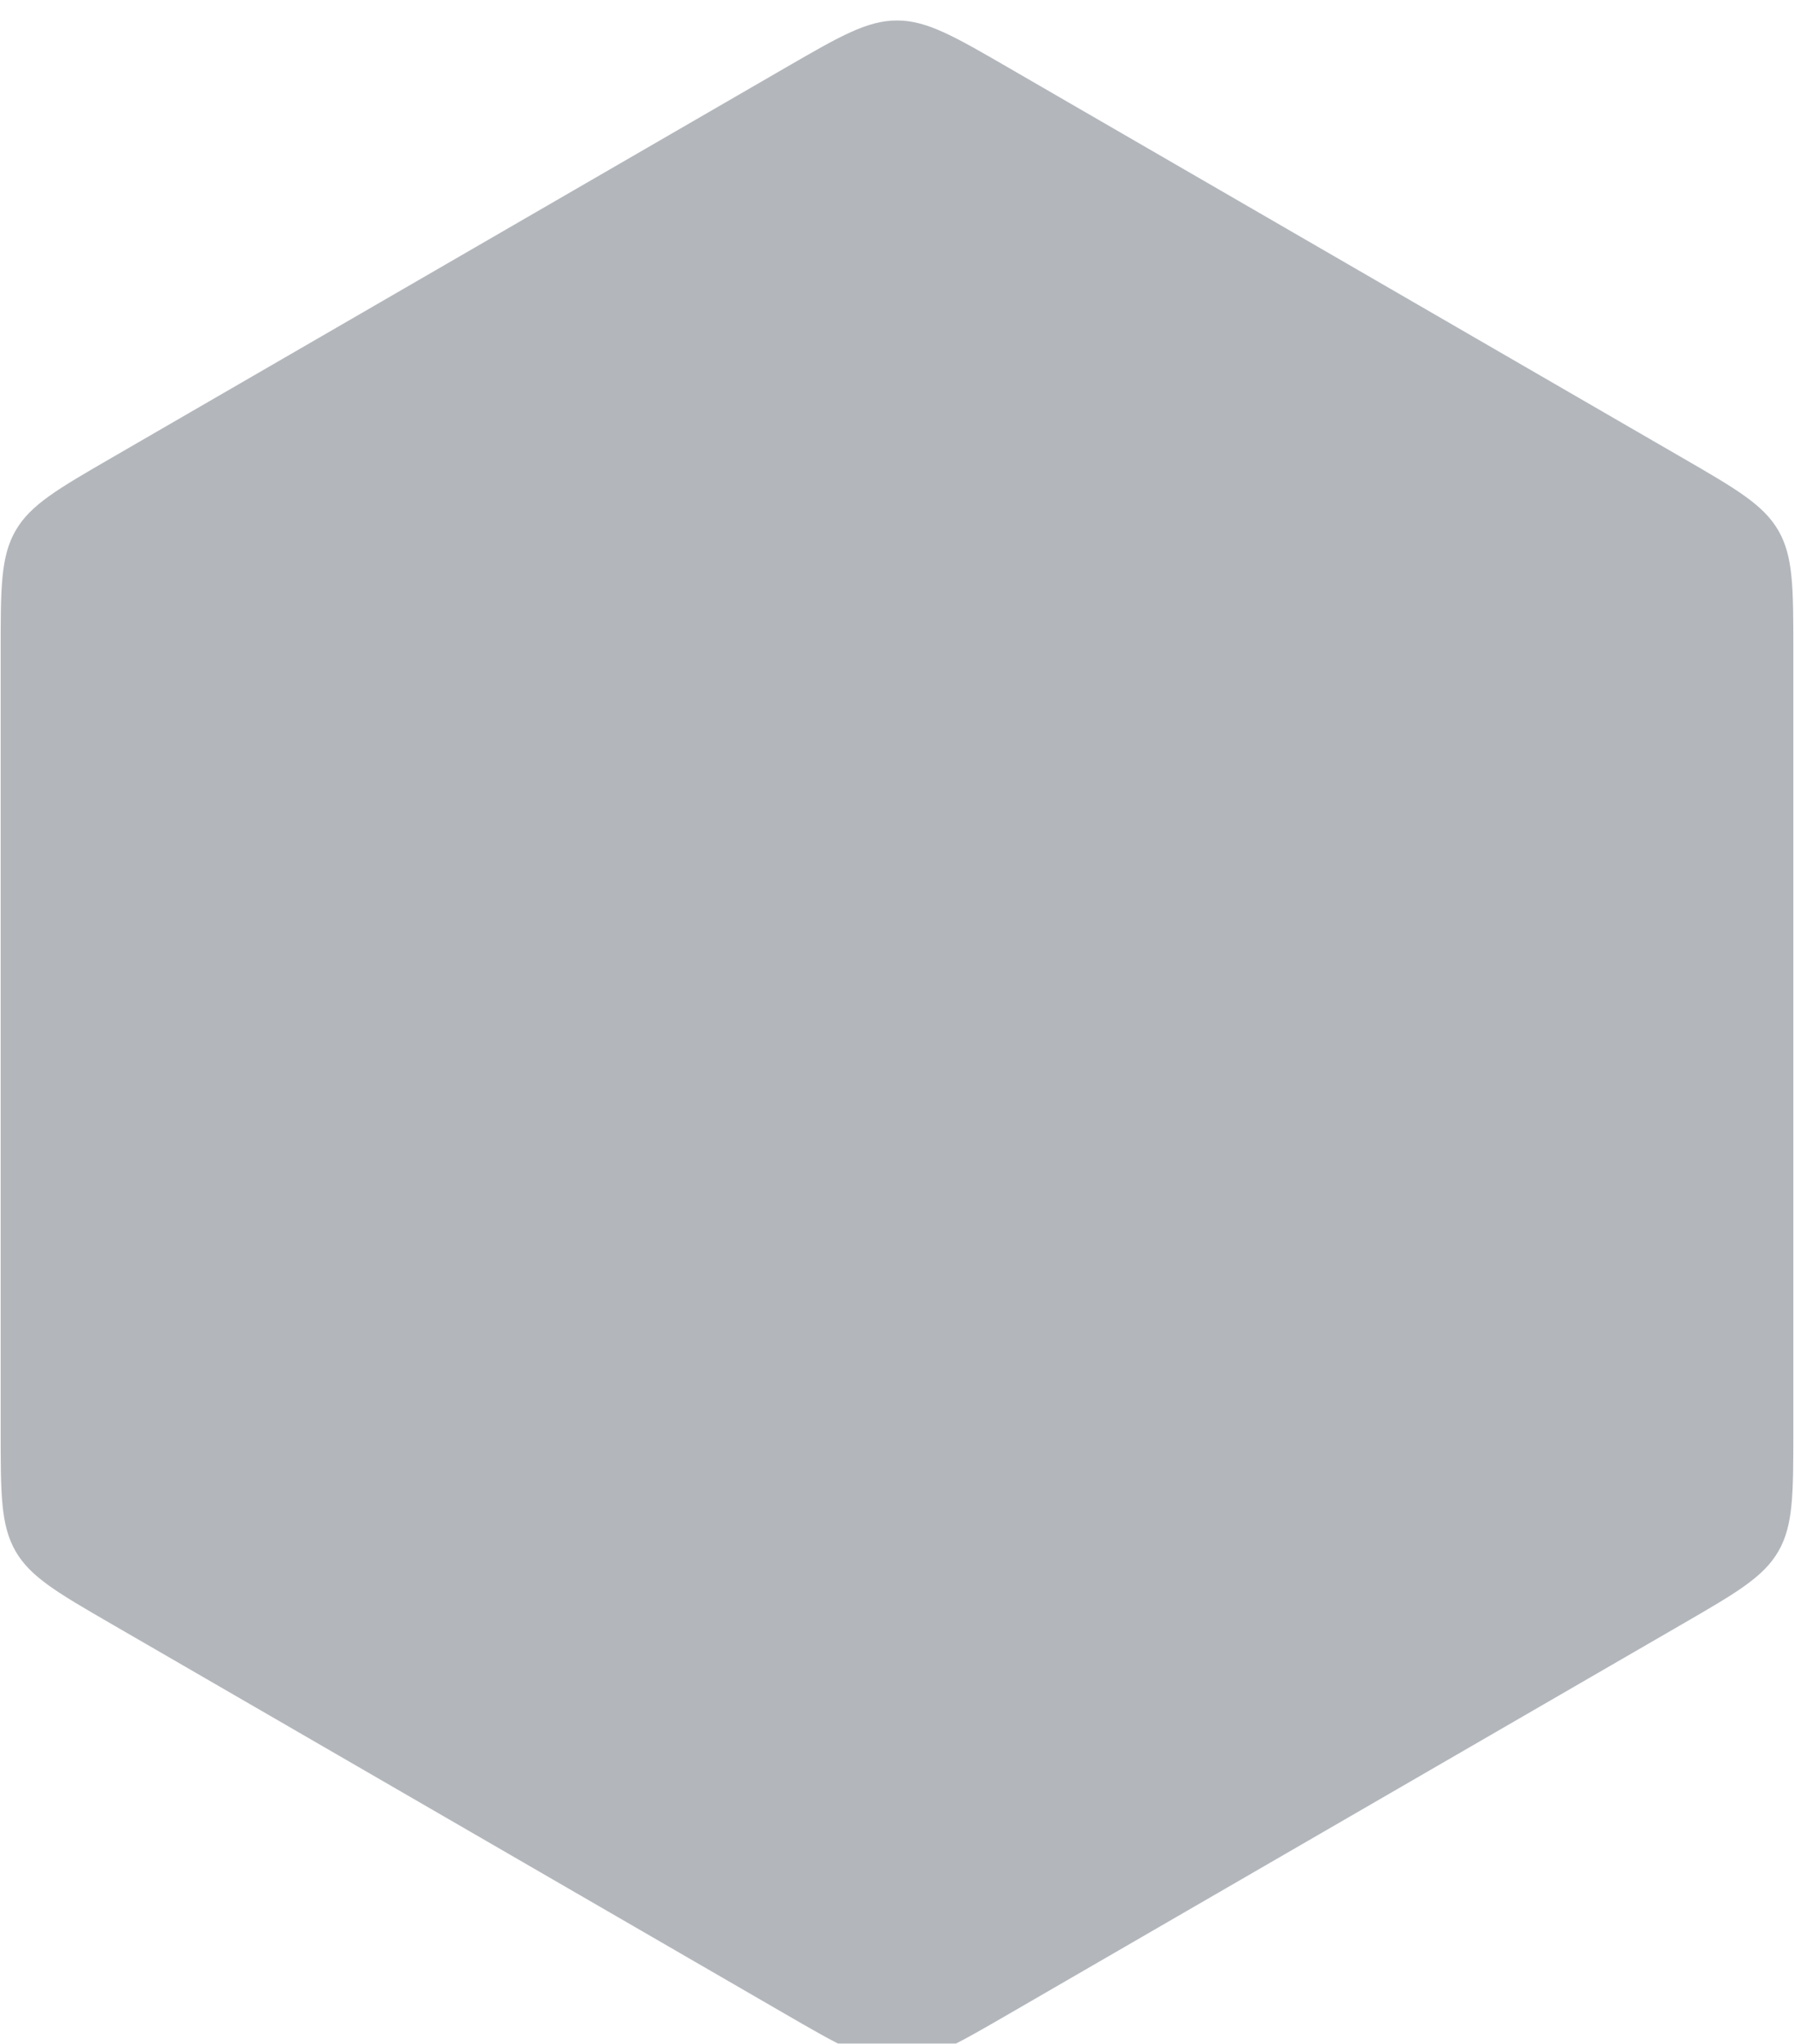 <svg width="338" height="385" viewBox="0 0 338 385" fill="none" xmlns="http://www.w3.org/2000/svg">
<g filter="url(#filter0_biiiii_1_56)">
<path d="M147.96 9.179C158.227 3.236 163.361 0.264 169 0.264C174.639 0.264 179.773 3.236 190.04 9.179L316.915 82.618C327.145 88.539 332.26 91.5 335.067 96.369C337.875 101.238 337.875 107.148 337.875 118.968V266.032C337.875 277.852 337.875 283.762 335.067 288.631C332.26 293.5 327.145 296.461 316.915 302.382L190.04 375.821C179.773 381.764 174.639 384.736 169 384.736C163.361 384.736 158.227 381.764 147.96 375.821L21.085 302.382C10.855 296.461 5.74 293.5 2.933 288.631C0.125 283.762 0.125 277.852 0.125 266.032V118.968C0.125 107.148 0.125 101.238 2.933 96.369C5.74 91.5 10.855 88.539 21.085 82.618L147.96 9.179Z" fill="#0C1828" fill-opacity="0.31"/>
</g>
<defs>
<filter id="filter0_biiiii_1_56" x="-10.28" y="-10.141" width="358.56" height="405.282" filterUnits="userSpaceOnUse" color-interpolation-filters="sRGB">
<feFlood flood-opacity="0" result="BackgroundImageFix"/>
<feGaussianBlur in="BackgroundImageFix" stdDeviation="5.203"/>
<feComposite in2="SourceAlpha" operator="in" result="effect1_backgroundBlur_1_56"/>
<feBlend mode="normal" in="SourceGraphic" in2="effect1_backgroundBlur_1_56" result="shape"/>
<feColorMatrix in="SourceAlpha" type="matrix" values="0 0 0 0 0 0 0 0 0 0 0 0 0 0 0 0 0 0 127 0" result="hardAlpha"/>
<feOffset dy="0.128"/>
<feGaussianBlur stdDeviation="2.567"/>
<feComposite in2="hardAlpha" operator="arithmetic" k2="-1" k3="1"/>
<feColorMatrix type="matrix" values="0 0 0 0 0.91 0 0 0 0 0.91 0 0 0 0 0.91 0 0 0 0.2 0"/>
<feBlend mode="normal" in2="shape" result="effect2_innerShadow_1_56"/>
<feColorMatrix in="SourceAlpha" type="matrix" values="0 0 0 0 0 0 0 0 0 0 0 0 0 0 0 0 0 0 127 0" result="hardAlpha"/>
<feOffset dy="0.513"/>
<feGaussianBlur stdDeviation="1.155"/>
<feComposite in2="hardAlpha" operator="arithmetic" k2="-1" k3="1"/>
<feColorMatrix type="matrix" values="0 0 0 0 0.91 0 0 0 0 0.91 0 0 0 0 0.91 0 0 0 0.5 0"/>
<feBlend mode="normal" in2="effect2_innerShadow_1_56" result="effect3_innerShadow_1_56"/>
<feColorMatrix in="SourceAlpha" type="matrix" values="0 0 0 0 0 0 0 0 0 0 0 0 0 0 0 0 0 0 127 0" result="hardAlpha"/>
<feMorphology radius="6.161" operator="dilate" in="SourceAlpha" result="effect4_innerShadow_1_56"/>
<feOffset dy="12.578"/>
<feGaussianBlur stdDeviation="6.417"/>
<feComposite in2="hardAlpha" operator="arithmetic" k2="-1" k3="1"/>
<feColorMatrix type="matrix" values="0 0 0 0 0.91 0 0 0 0 0.91 0 0 0 0 0.91 0 0 0 0.3 0"/>
<feBlend mode="normal" in2="effect3_innerShadow_1_56" result="effect4_innerShadow_1_56"/>
<feColorMatrix in="SourceAlpha" type="matrix" values="0 0 0 0 0 0 0 0 0 0 0 0 0 0 0 0 0 0 127 0" result="hardAlpha"/>
<feMorphology radius="8.214" operator="dilate" in="SourceAlpha" result="effect5_innerShadow_1_56"/>
<feOffset dy="-10.525"/>
<feGaussianBlur stdDeviation="4.364"/>
<feComposite in2="hardAlpha" operator="arithmetic" k2="-1" k3="1"/>
<feColorMatrix type="matrix" values="0 0 0 0 0.908 0 0 0 0 0.908 0 0 0 0 0.908 0 0 0 1 0"/>
<feBlend mode="normal" in2="effect4_innerShadow_1_56" result="effect5_innerShadow_1_56"/>
<feColorMatrix in="SourceAlpha" type="matrix" values="0 0 0 0 0 0 0 0 0 0 0 0 0 0 0 0 0 0 127 0" result="hardAlpha"/>
<feMorphology radius="0.513" operator="dilate" in="SourceAlpha" result="effect6_innerShadow_1_56"/>
<feOffset dy="0.898"/>
<feGaussianBlur stdDeviation="0.706"/>
<feComposite in2="hardAlpha" operator="arithmetic" k2="-1" k3="1"/>
<feColorMatrix type="matrix" values="0 0 0 0 1 0 0 0 0 1 0 0 0 0 1 0 0 0 1 0"/>
<feBlend mode="normal" in2="effect5_innerShadow_1_56" result="effect6_innerShadow_1_56"/>
</filter>
</defs>
</svg>
